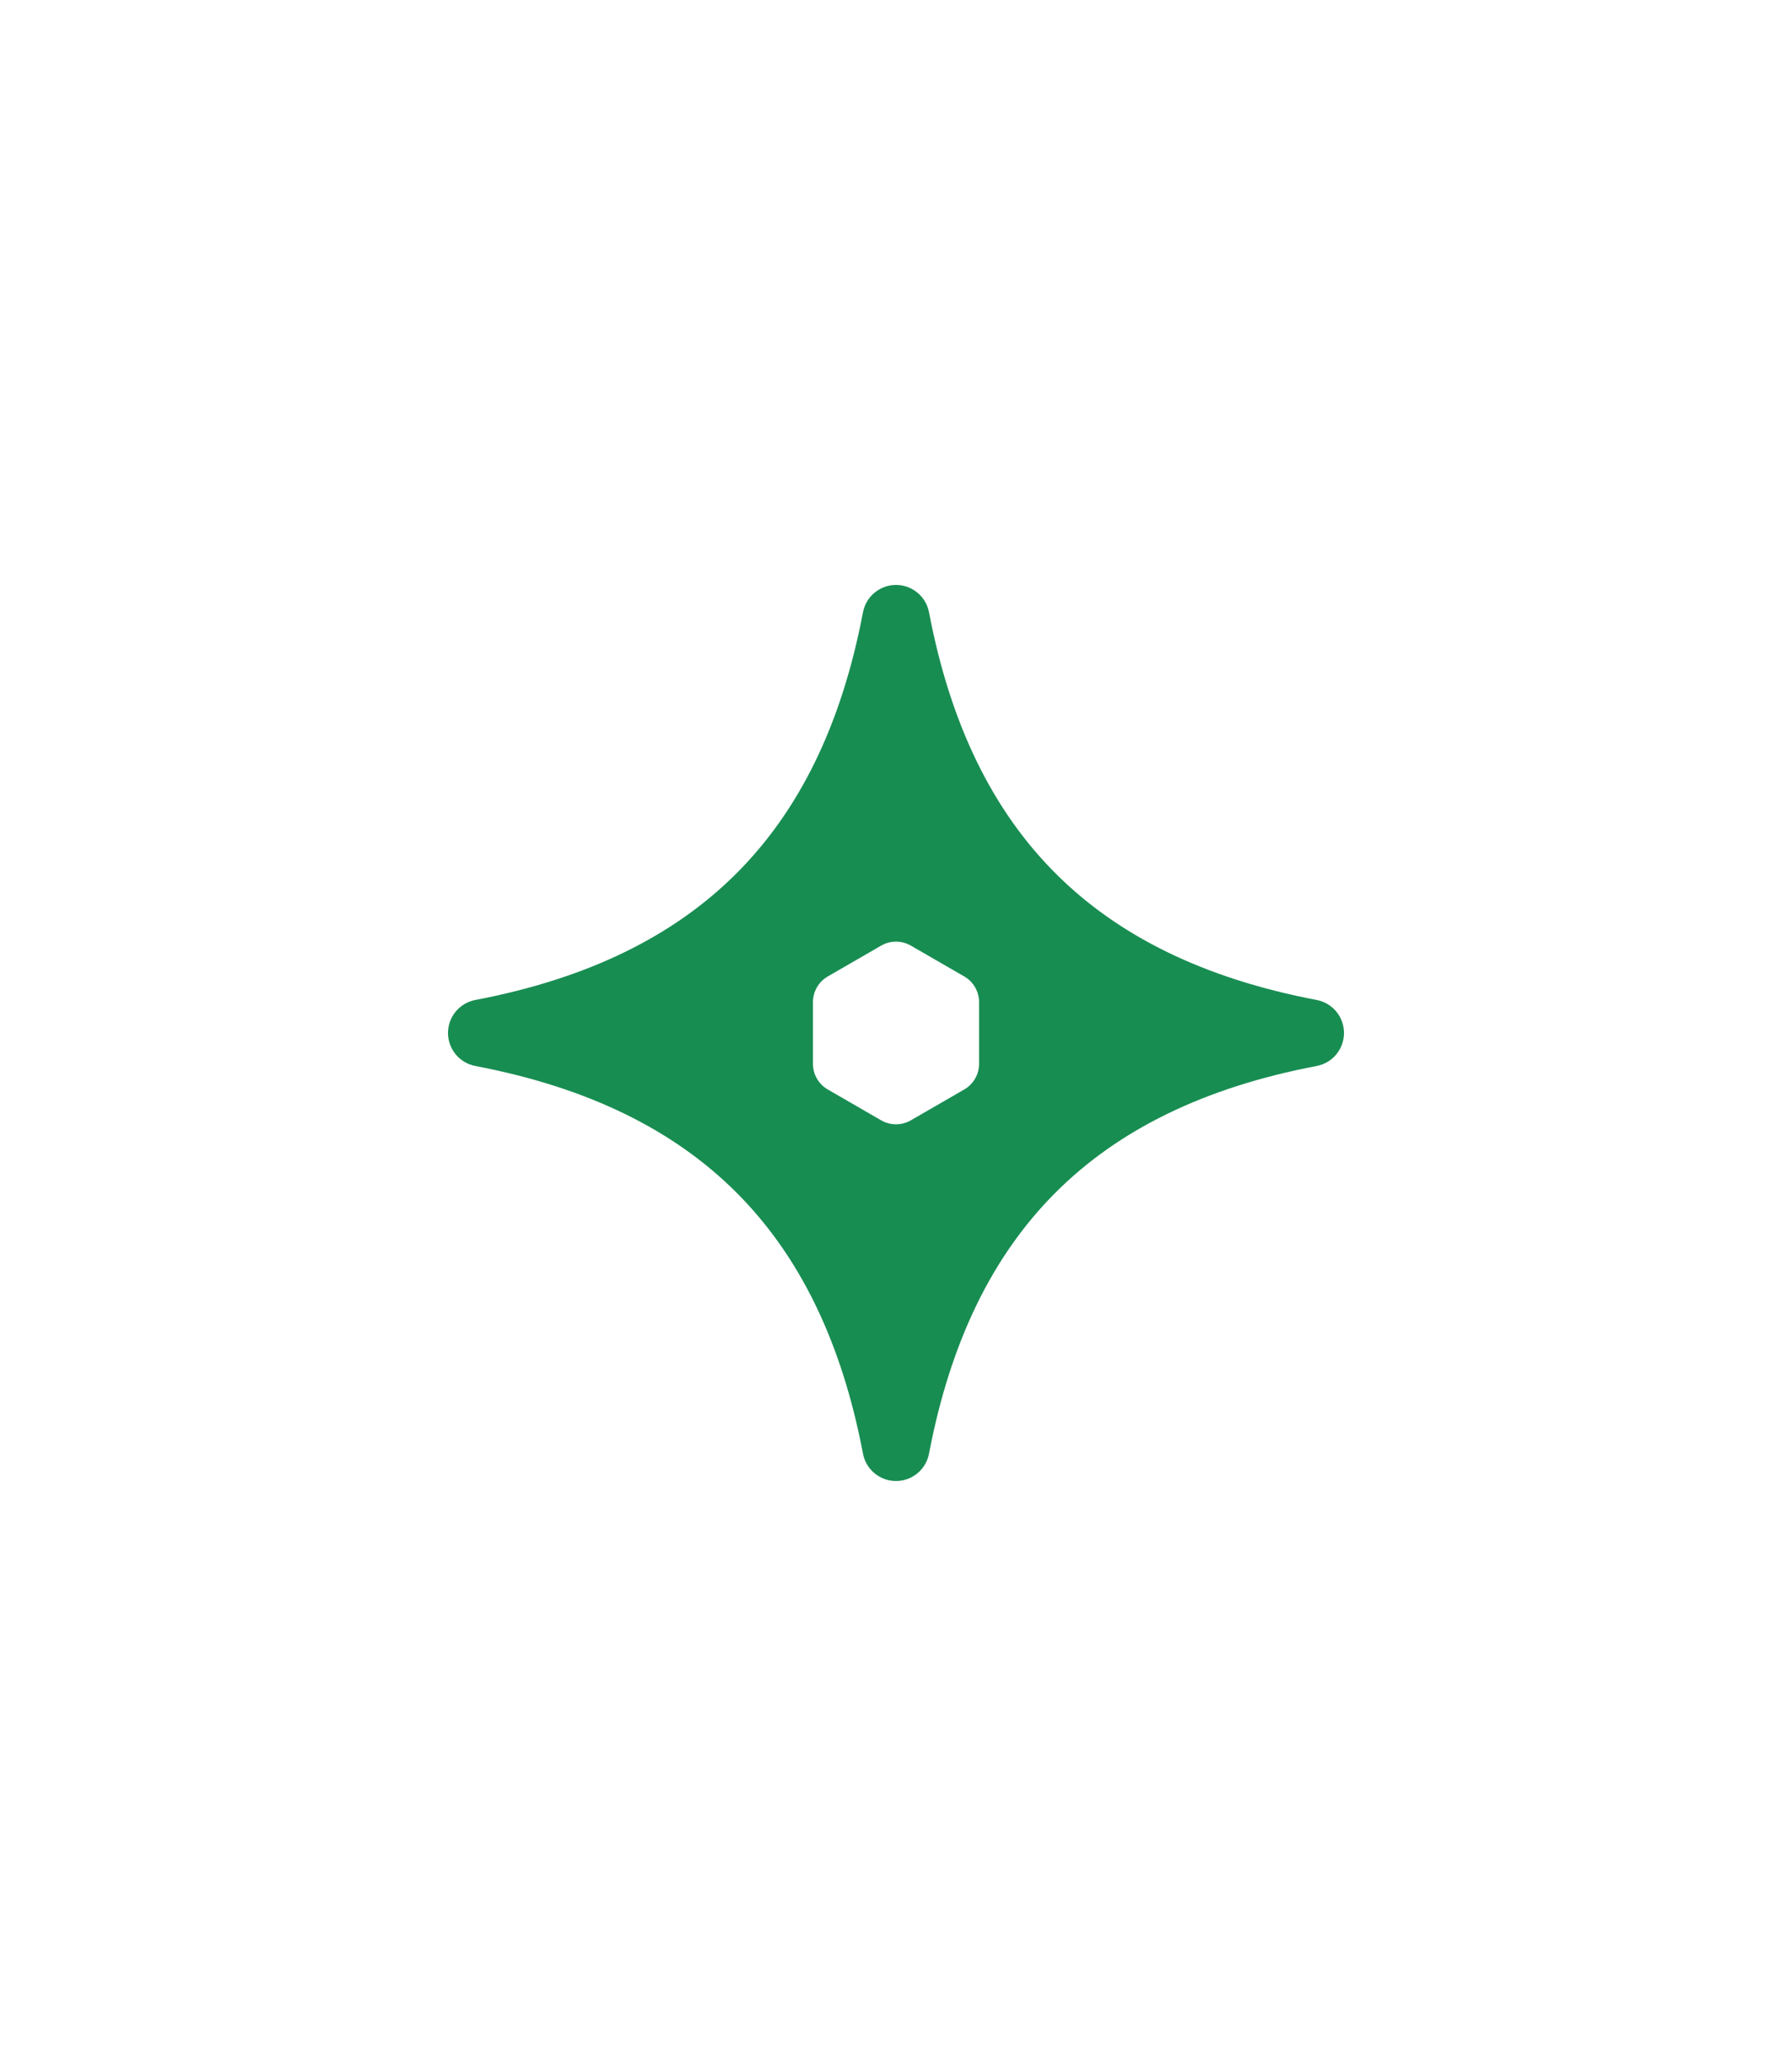 <svg width="72" height="83" viewBox="0 0 72 83" fill="none" xmlns="http://www.w3.org/2000/svg">
<path fill-rule="evenodd" clip-rule="evenodd" d="M36 23.5C36.648 23.5 37.205 23.961 37.326 24.597C38.188 29.122 39.889 32.567 42.411 35.089C44.933 37.611 48.378 39.312 52.903 40.174C53.539 40.295 54 40.852 54 41.5C54 42.148 53.539 42.705 52.903 42.826C48.378 43.688 44.933 45.389 42.411 47.911C39.889 50.433 38.188 53.878 37.326 58.403C37.205 59.039 36.648 59.5 36 59.5C35.352 59.5 34.795 59.039 34.674 58.403C33.812 53.878 32.111 50.433 29.589 47.911C27.067 45.389 23.622 43.688 19.097 42.826C18.461 42.705 18 42.148 18 41.5C18 40.852 18.461 40.295 19.097 40.174C23.622 39.312 27.067 37.611 29.589 35.089C32.111 32.567 33.812 29.122 34.674 24.597C34.795 23.961 35.352 23.5 36 23.5ZM35.404 37.99L33.259 39.229C32.89 39.442 32.663 39.835 32.663 40.261V42.738C32.663 43.164 32.89 43.557 33.259 43.77L35.404 45.009C35.773 45.222 36.227 45.222 36.596 45.009L38.742 43.77C39.11 43.557 39.338 43.164 39.338 42.738V40.261C39.338 39.835 39.11 39.442 38.742 39.229L36.596 37.99C36.227 37.777 35.773 37.777 35.404 37.99Z" fill="#188D52"/>
</svg>

